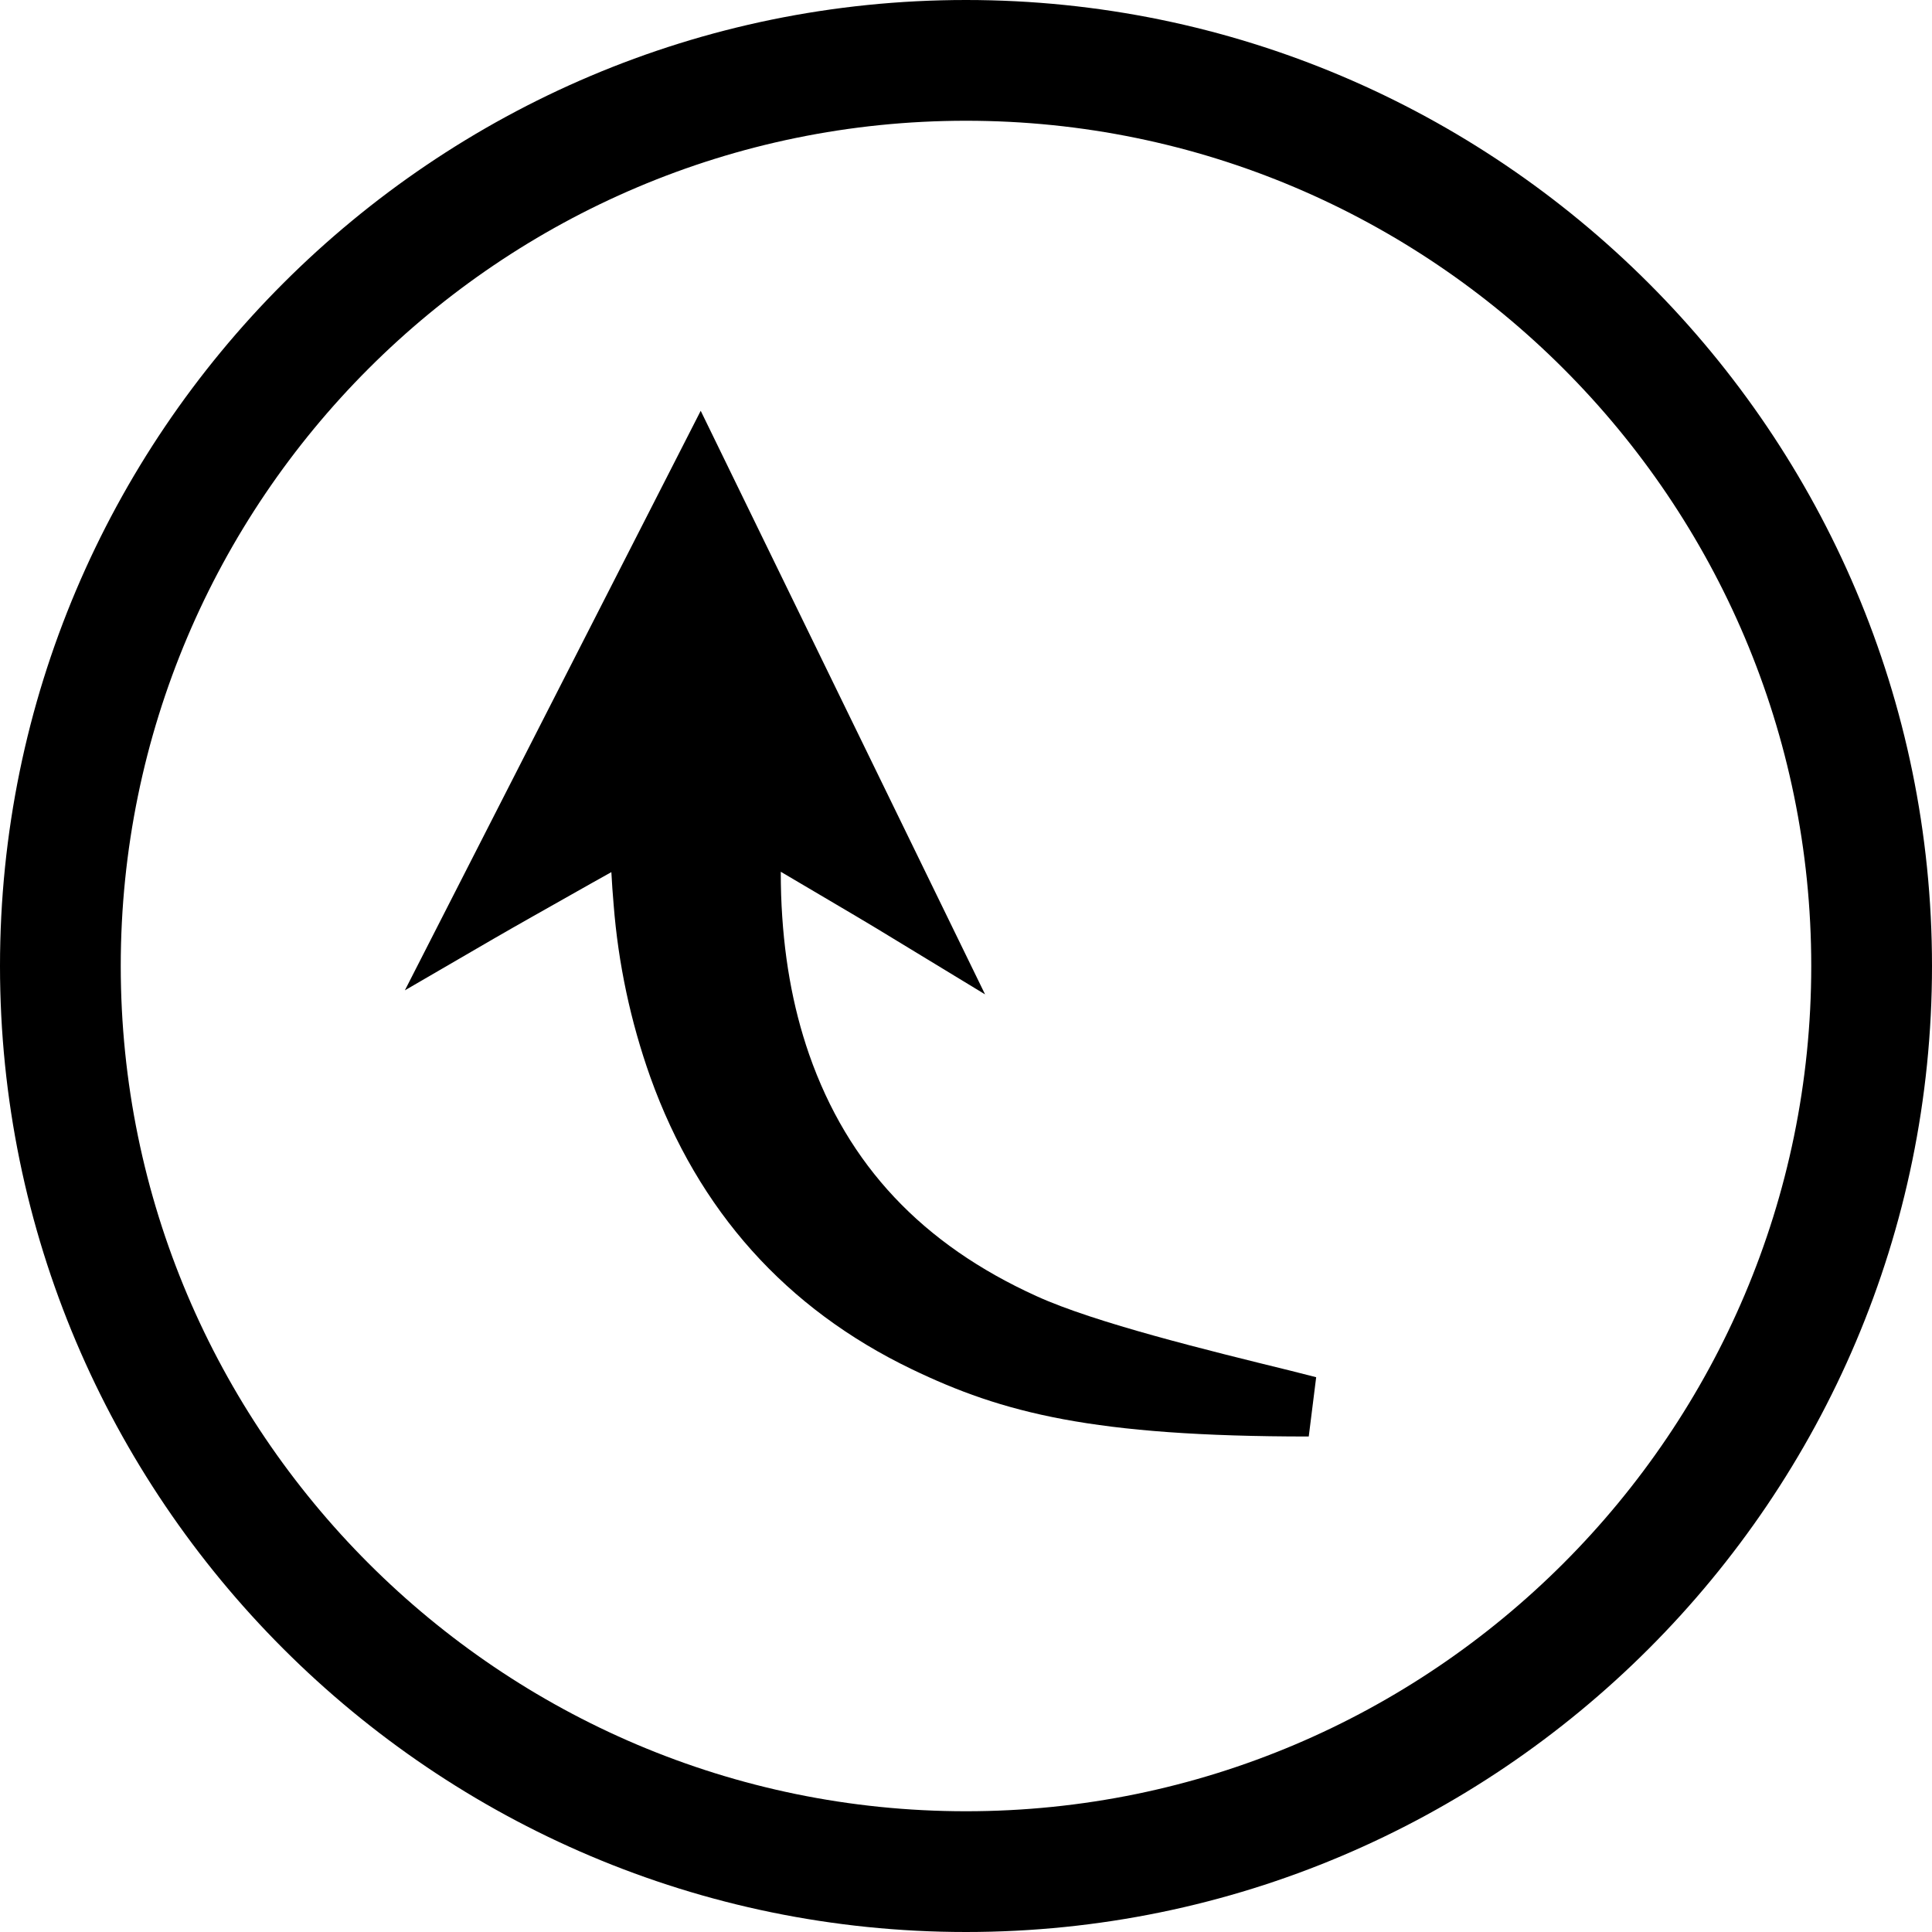 <?xml version="1.0" encoding="utf-8"?>
<!-- Generator: Adobe Illustrator 16.0.0, SVG Export Plug-In . SVG Version: 6.00 Build 0)  -->
<!DOCTYPE svg PUBLIC "-//W3C//DTD SVG 1.1//EN" "http://www.w3.org/Graphics/SVG/1.1/DTD/svg11.dtd">
<svg version="1.1" id="Layer_1" xmlns="http://www.w3.org/2000/svg" xmlns:xlink="http://www.w3.org/1999/xlink" x="0px" y="0px"
	 width="32px" height="32px" viewBox="0 0 32 32" enable-background="new 0 0 32 32" xml:space="preserve">
<g transform="translate(1 1)">
	<path d="M15,31C6.178,31-1,23.822-1,15S6.178-1,15-1c8.822,0,16,7.178,16,16S23.822,31,15,31z M15,1C7.28,1,1,7.28,1,15
		c0,7.719,6.28,14,14,14c7.719,0,14-6.281,14-14C29,7.28,22.719,1,15,1z"/>
	<path d="M20.375,21.703c-1.367-0.336-3.238-0.793-4.205-1.234c-1.896-0.859-3.128-2.172-3.768-4.004
		c-0.278-0.801-0.43-1.665-0.464-2.641c-0.004-0.128-0.006-0.256-0.006-0.385c0.183,0.108,0.364,0.215,0.546,0.322
		c0.465,0.274,0.929,0.546,1.385,0.826l1.453,0.883l-4.71-9.666l-4.9,9.599l1.468-0.853c0.428-0.248,0.86-0.489,1.294-0.735
		c0.218-0.125,0.438-0.246,0.658-0.37c0.01,0.182,0.022,0.363,0.038,0.542c0.076,0.973,0.28,1.933,0.608,2.855
		c0.792,2.209,2.247,3.834,4.329,4.836c1.502,0.723,2.995,1.115,6.576,1.115l0.123-0.982L20.375,21.703z"/>
</g>
</svg>

